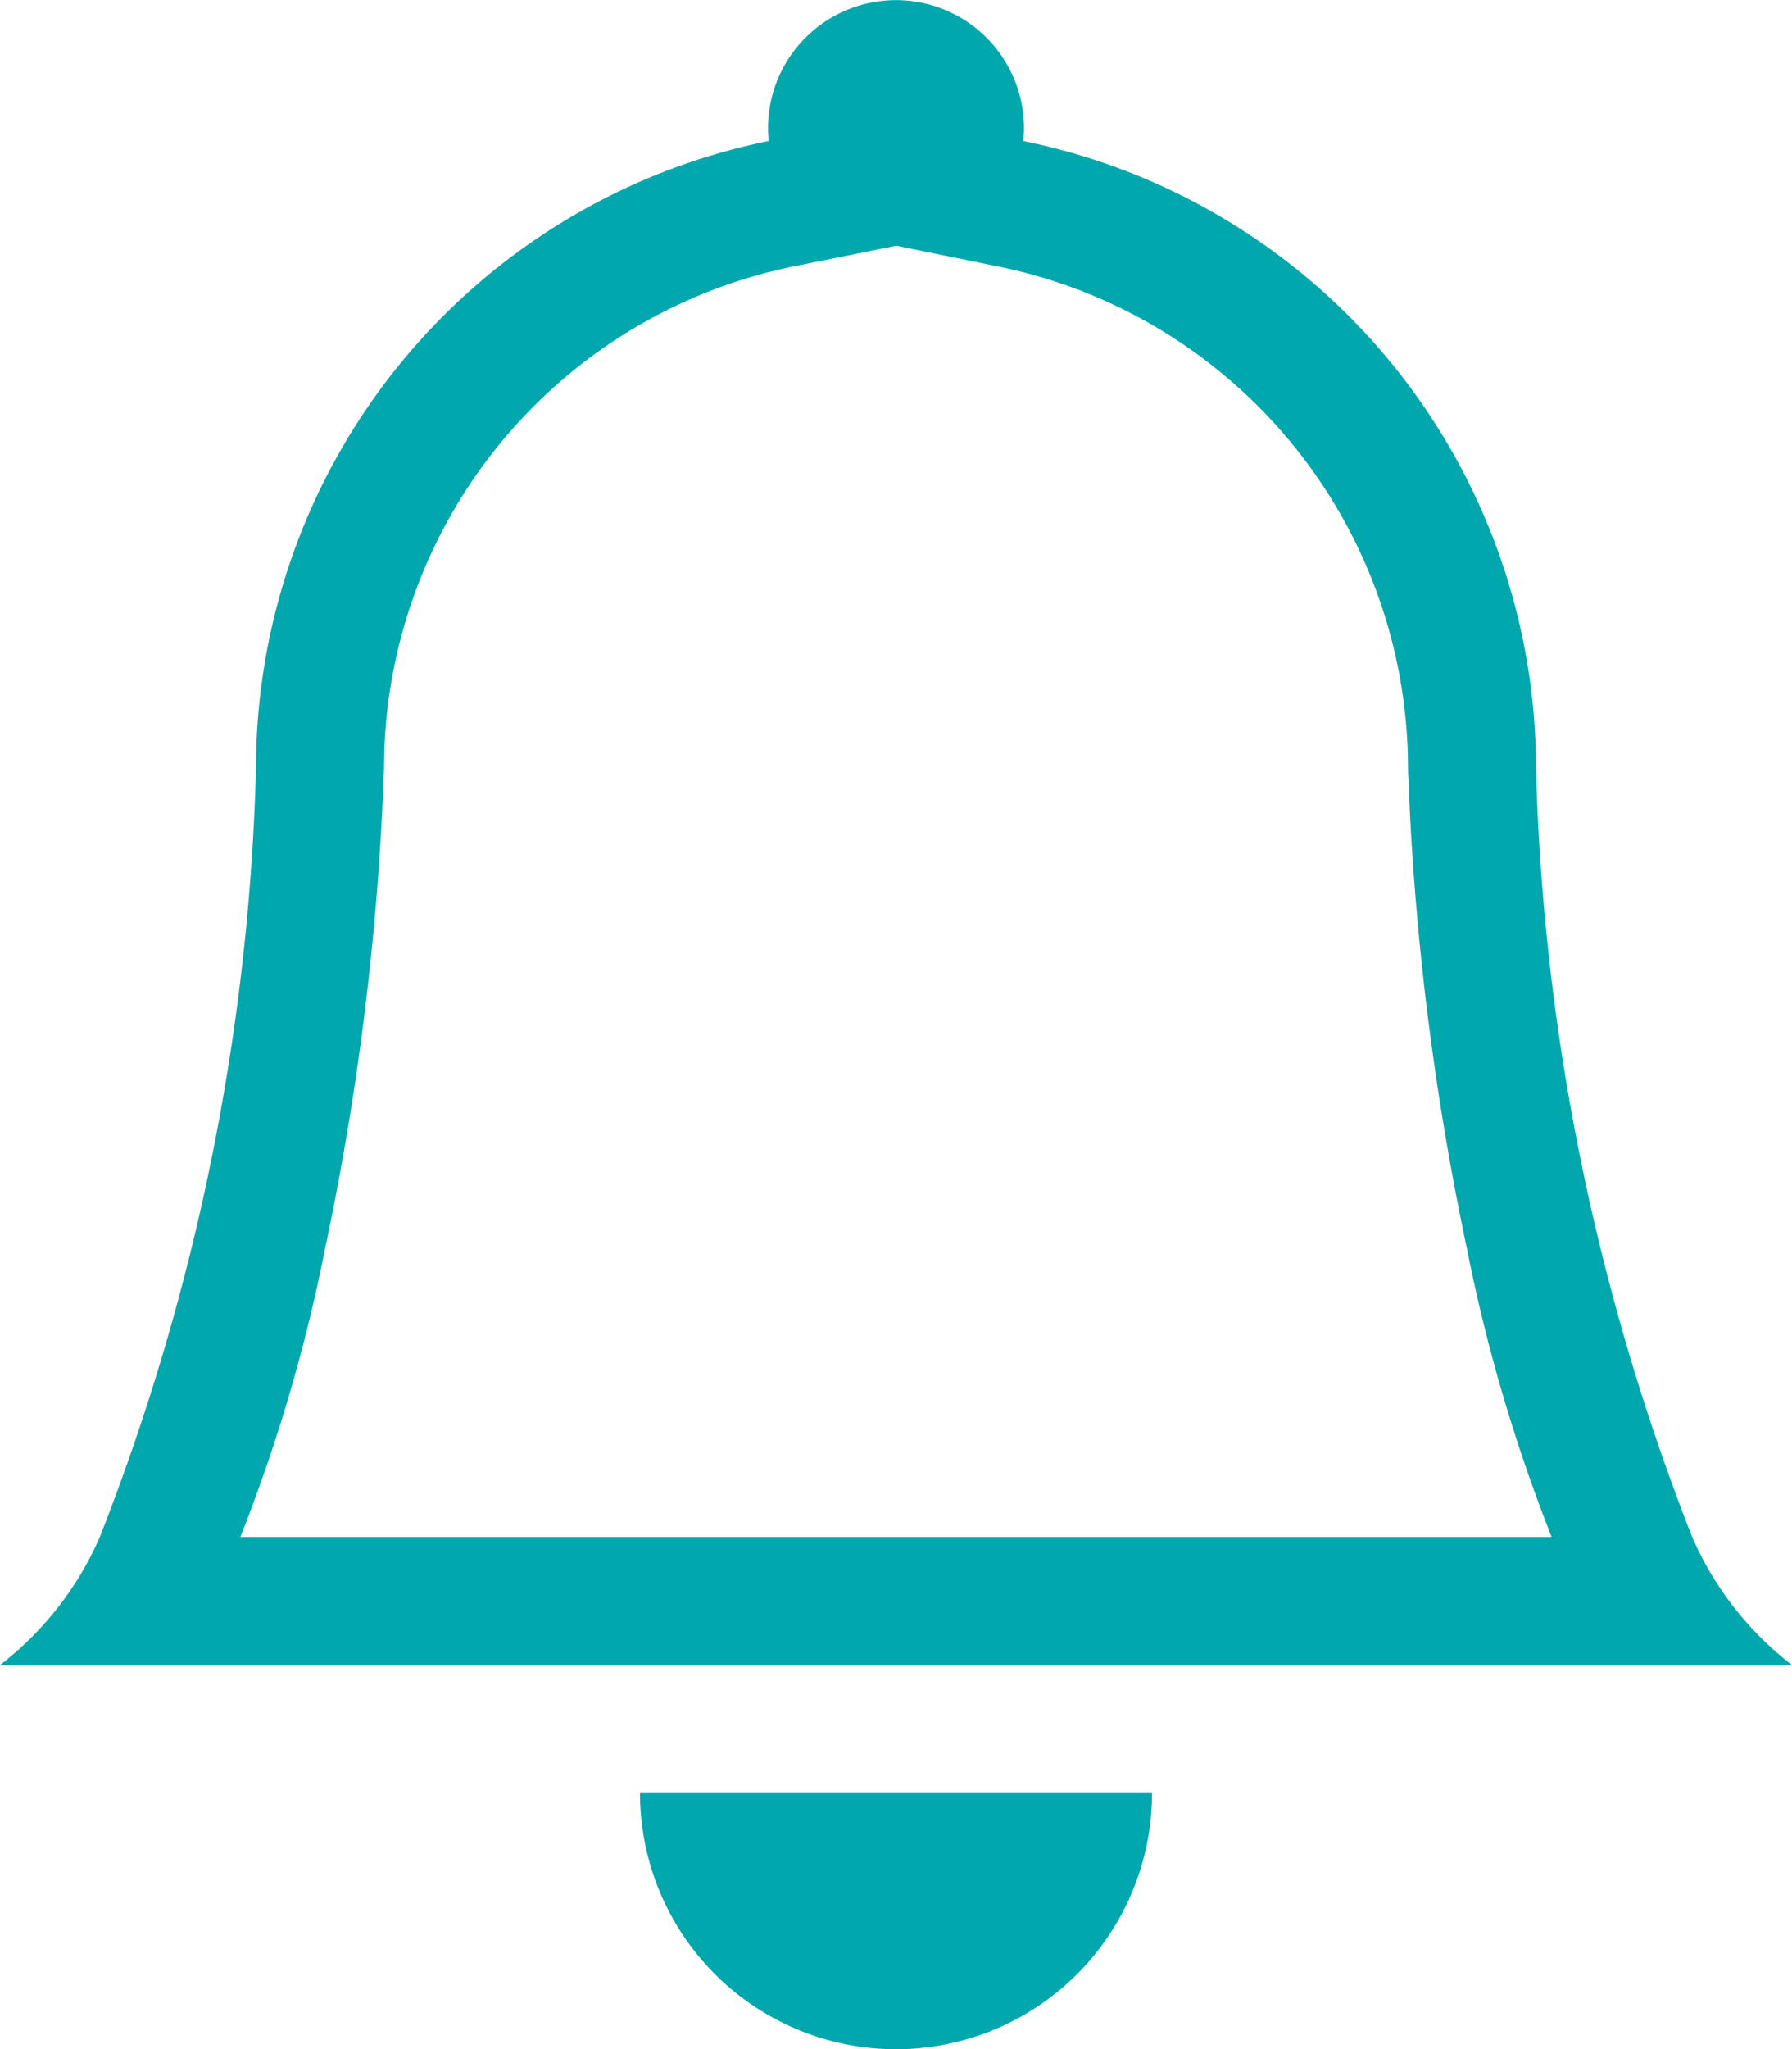 <svg xmlns="http://www.w3.org/2000/svg" width="14" height="16.001" viewBox="0 0 14 16.001">
  <path id="bell2" d="M8,16a2,2,0,0,0,2-2H6A2,2,0,0,0,8,16ZM8,1.918l-.8.161A4,4,0,0,0,4,6a21.7,21.7,0,0,1-.459,3.742A12.936,12.936,0,0,1,2.878,12H13.122a13,13,0,0,1-.663-2.258A21.7,21.7,0,0,1,12,6,4,4,0,0,0,8.8,2.08L8,1.917ZM14.22,12A2.544,2.544,0,0,0,15,13H1a2.544,2.544,0,0,0,.78-1A17.709,17.709,0,0,0,3,6,5,5,0,0,1,7.005,1.1a1,1,0,1,1,1.99,0A5,5,0,0,1,13,6,17.709,17.709,0,0,0,14.22,12Z" transform="translate(-1 0.001)" fill="#00a7ac"/>
</svg>
